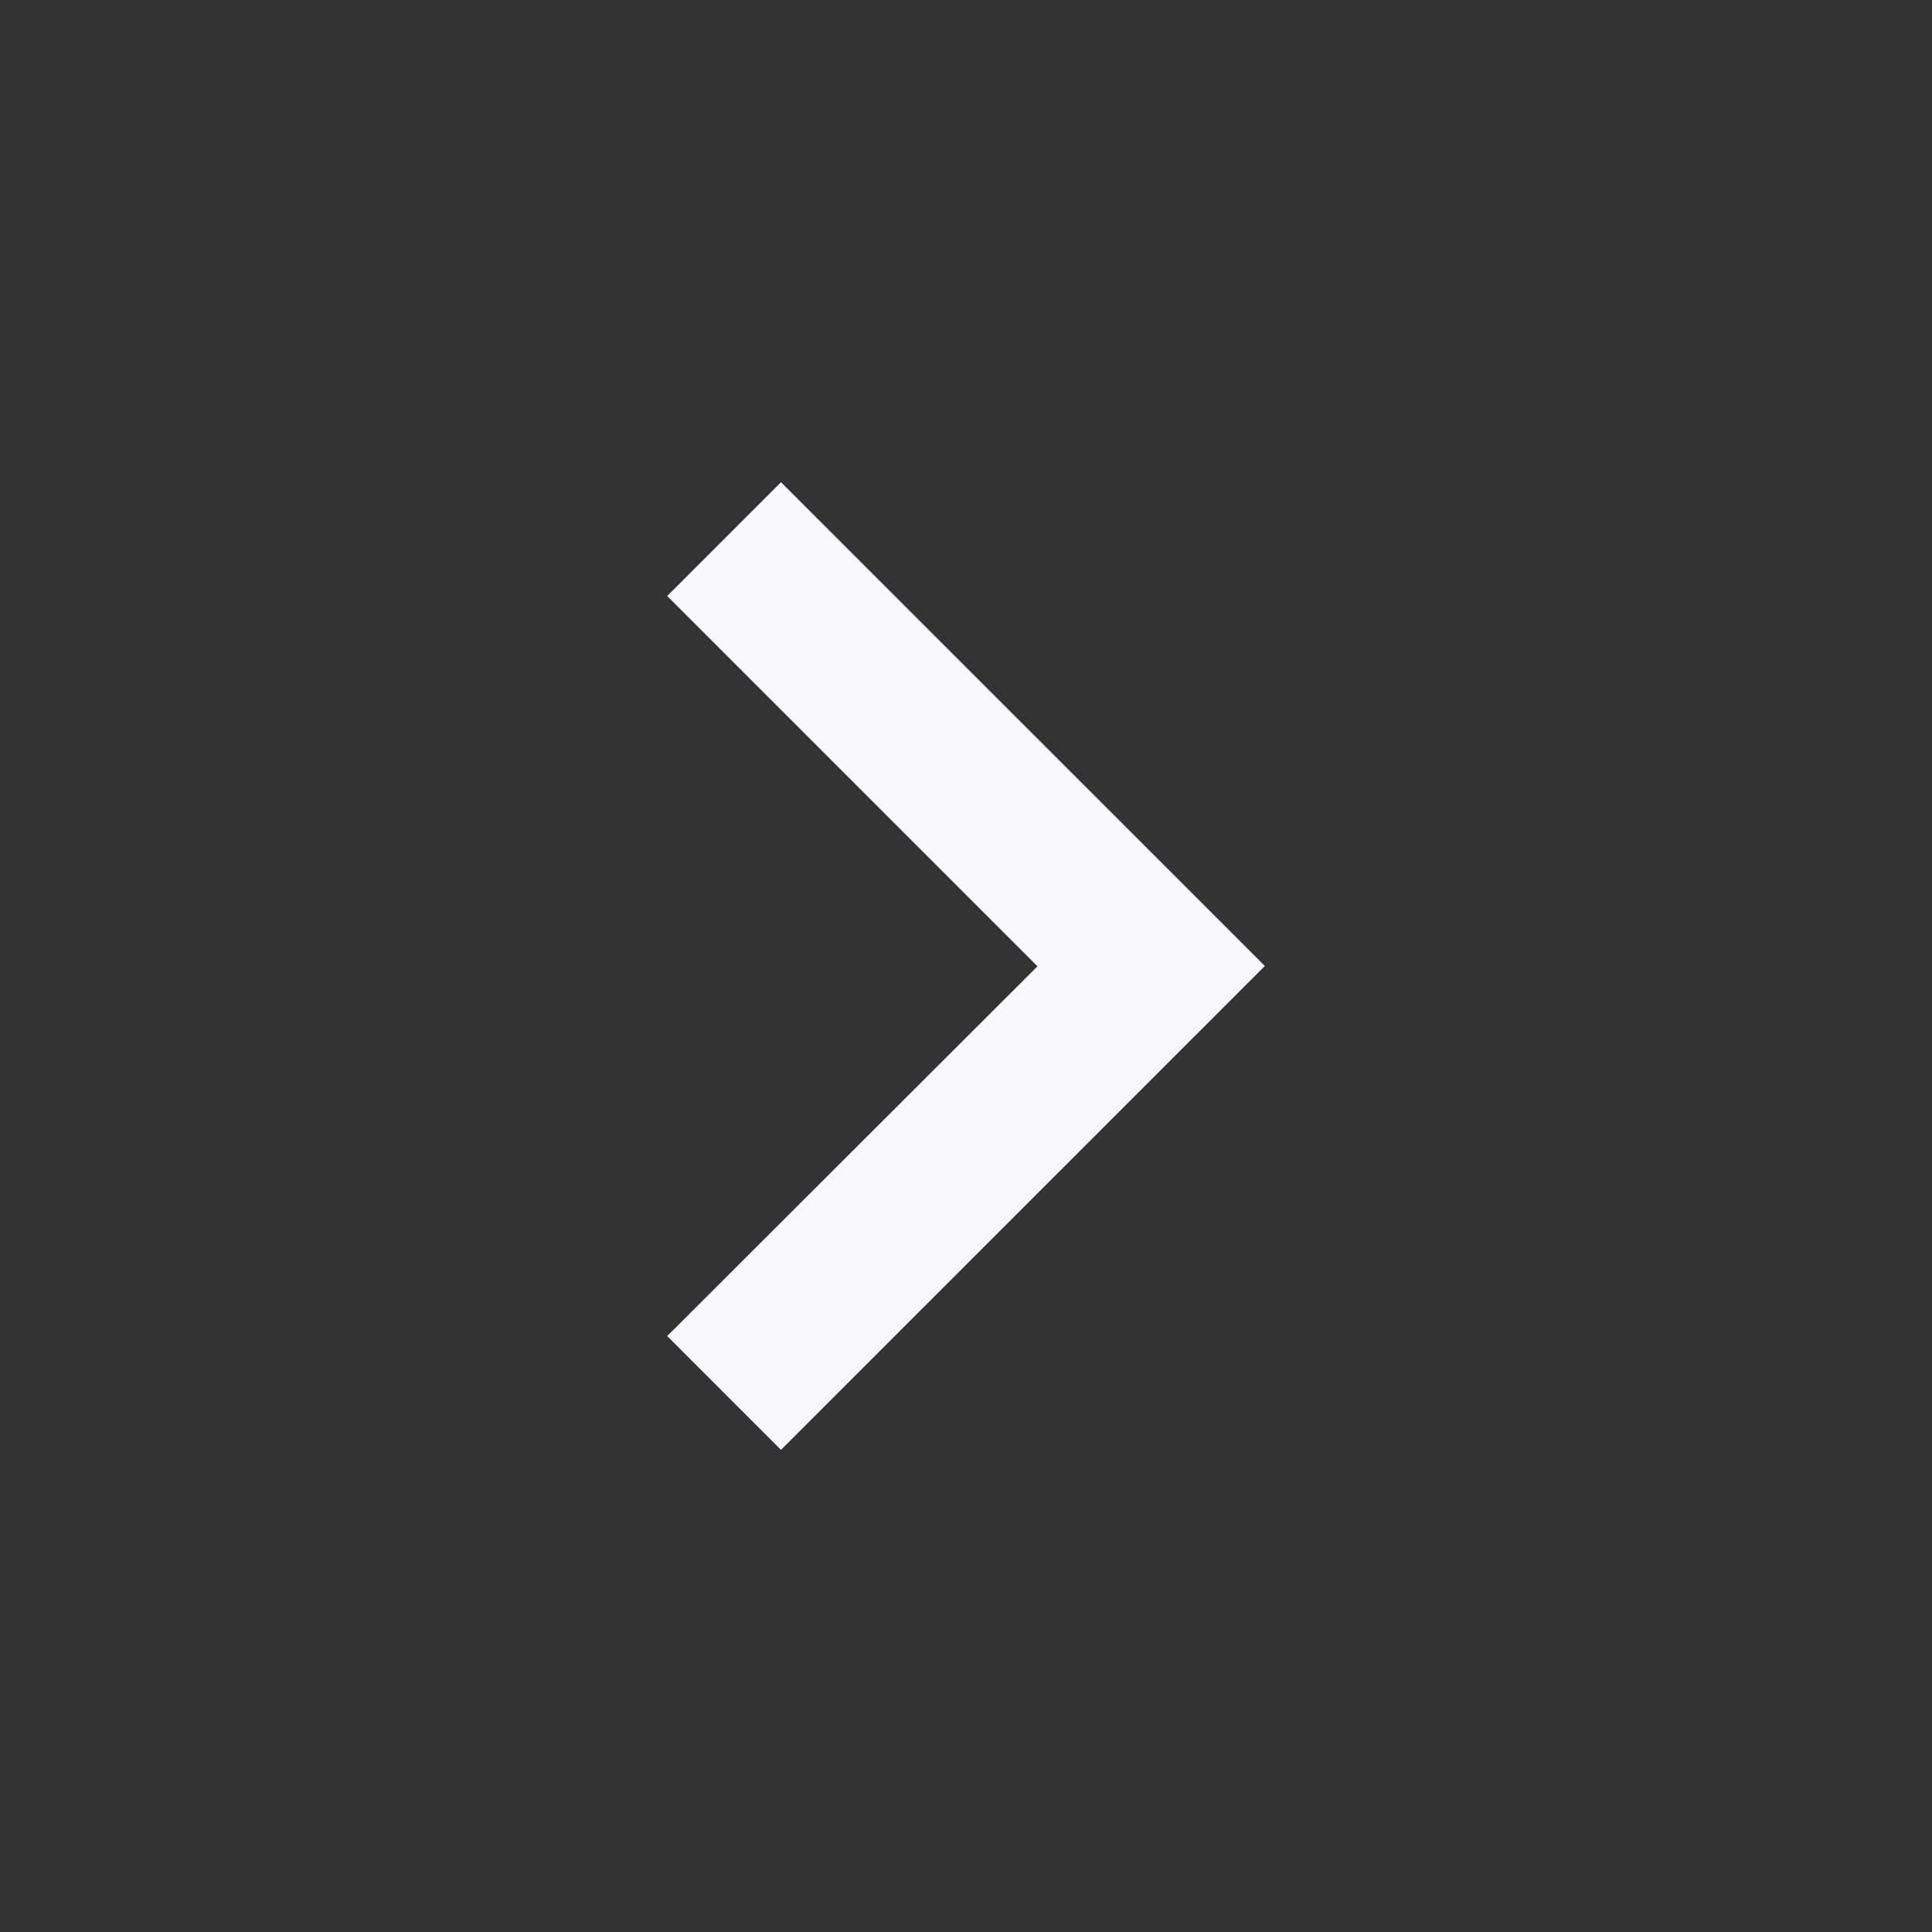 <svg width="24" height="24" viewBox="0 0 24 24" fill="none" xmlns="http://www.w3.org/2000/svg">
<rect x="0" y="0" width="24" height="24" fill="#333333" stroke="none"/>
<g id="Icon">
<path id="Vector" d="M15.713 12L9.702 5.99L8.288 7.404L12.888 12.004L8.288 16.597L9.702 18.011L15.713 12Z" fill="#F7F7FC"/>
</g>
</svg>
